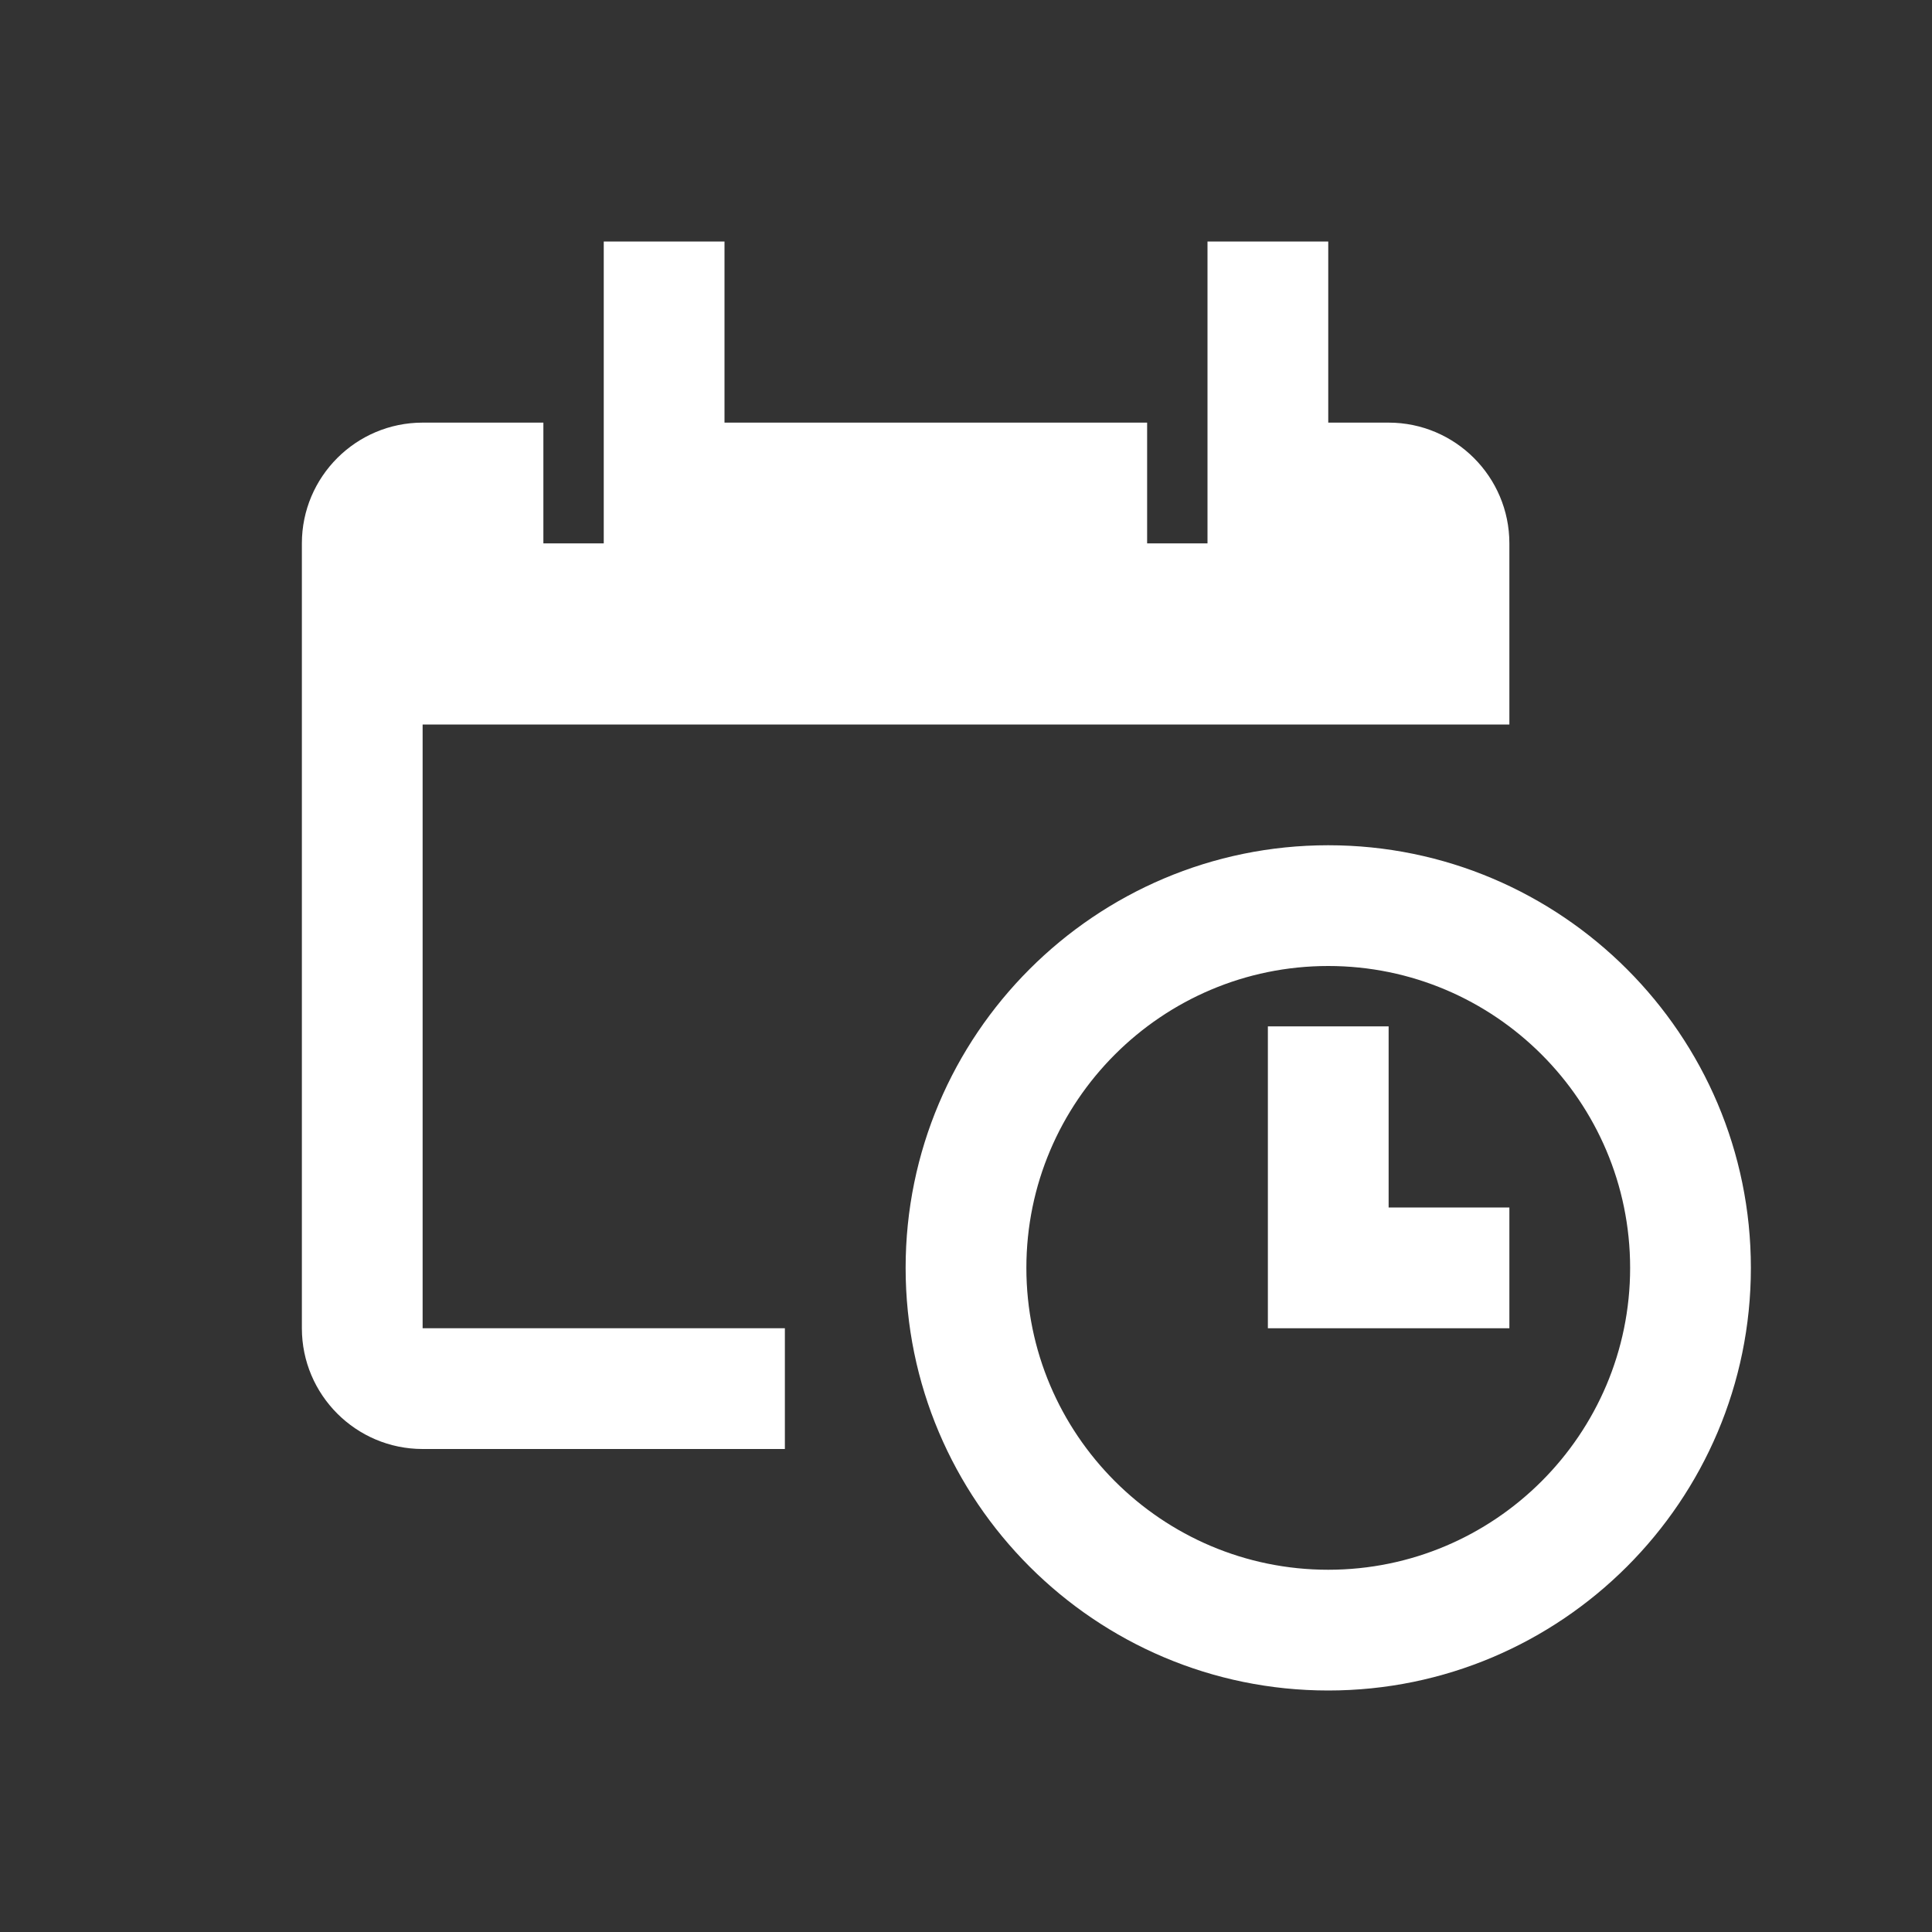 <?xml version="1.0" encoding="UTF-8"?>
<svg width="32px" height="32px" viewBox="0 0 32 32" version="1.1" xmlns="http://www.w3.org/2000/svg" xmlns:xlink="http://www.w3.org/1999/xlink">
    <rect x="0" y="0" width="32" height="32" fill="#333333" stroke="none"/>
    <!-- Generator: Sketch 54.1 (76490) - https://sketchapp.com -->
    <title>Artboard Copy 3</title>
    <desc>Created with Sketch.</desc>
    <g id="Artboard-Copy-3" stroke="none" stroke-width="1" fill="none" fill-rule="evenodd">
        <g id="Group-9">
            <g id="Line_Icons" transform="translate(5, 4)" fill="#FFFFFF" fill-rule="nonzero">
                <g id="Group">
                    <path d="M8,18 L2,18 L2,8 L20,8 L20,5 C20,3.898 19.103,3 18,3 L17,3 L17,0 L15,0 L15,5 L14,5 L14,3 L7,3 L7,0 L5,0 L5,5 L4,5 L4,3 L2,3 C0.897,3 0,3.897 0,5 L0,18 C0,19.103 0.897,20 2,20 L8,20 L8,18 Z" id="Shape"></path>
                    <g transform="translate(10, 10)" id="Shape">
                        <path d="M7,14 C3.14,14 0,10.86 0,7 C0,3.14 3.14,0 7,0 C10.86,0 14,3.14 14,7 C14,10.86 10.86,14 7,14 Z M7,2 C4.243,2 2,4.243 2,7 C2,9.757 4.243,12 7,12 C9.757,12 12,9.757 12,7 C12,4.243 9.757,2 7,2 Z"></path>
                        <polygon points="10 8 6 8 6 3 8 3 8 6 10 6"></polygon>
                    </g>
                </g>
            </g>
            <rect id="Rectangle-path" x="0" y="0" width="32" height="32"></rect>
        </g>
    </g>
</svg>